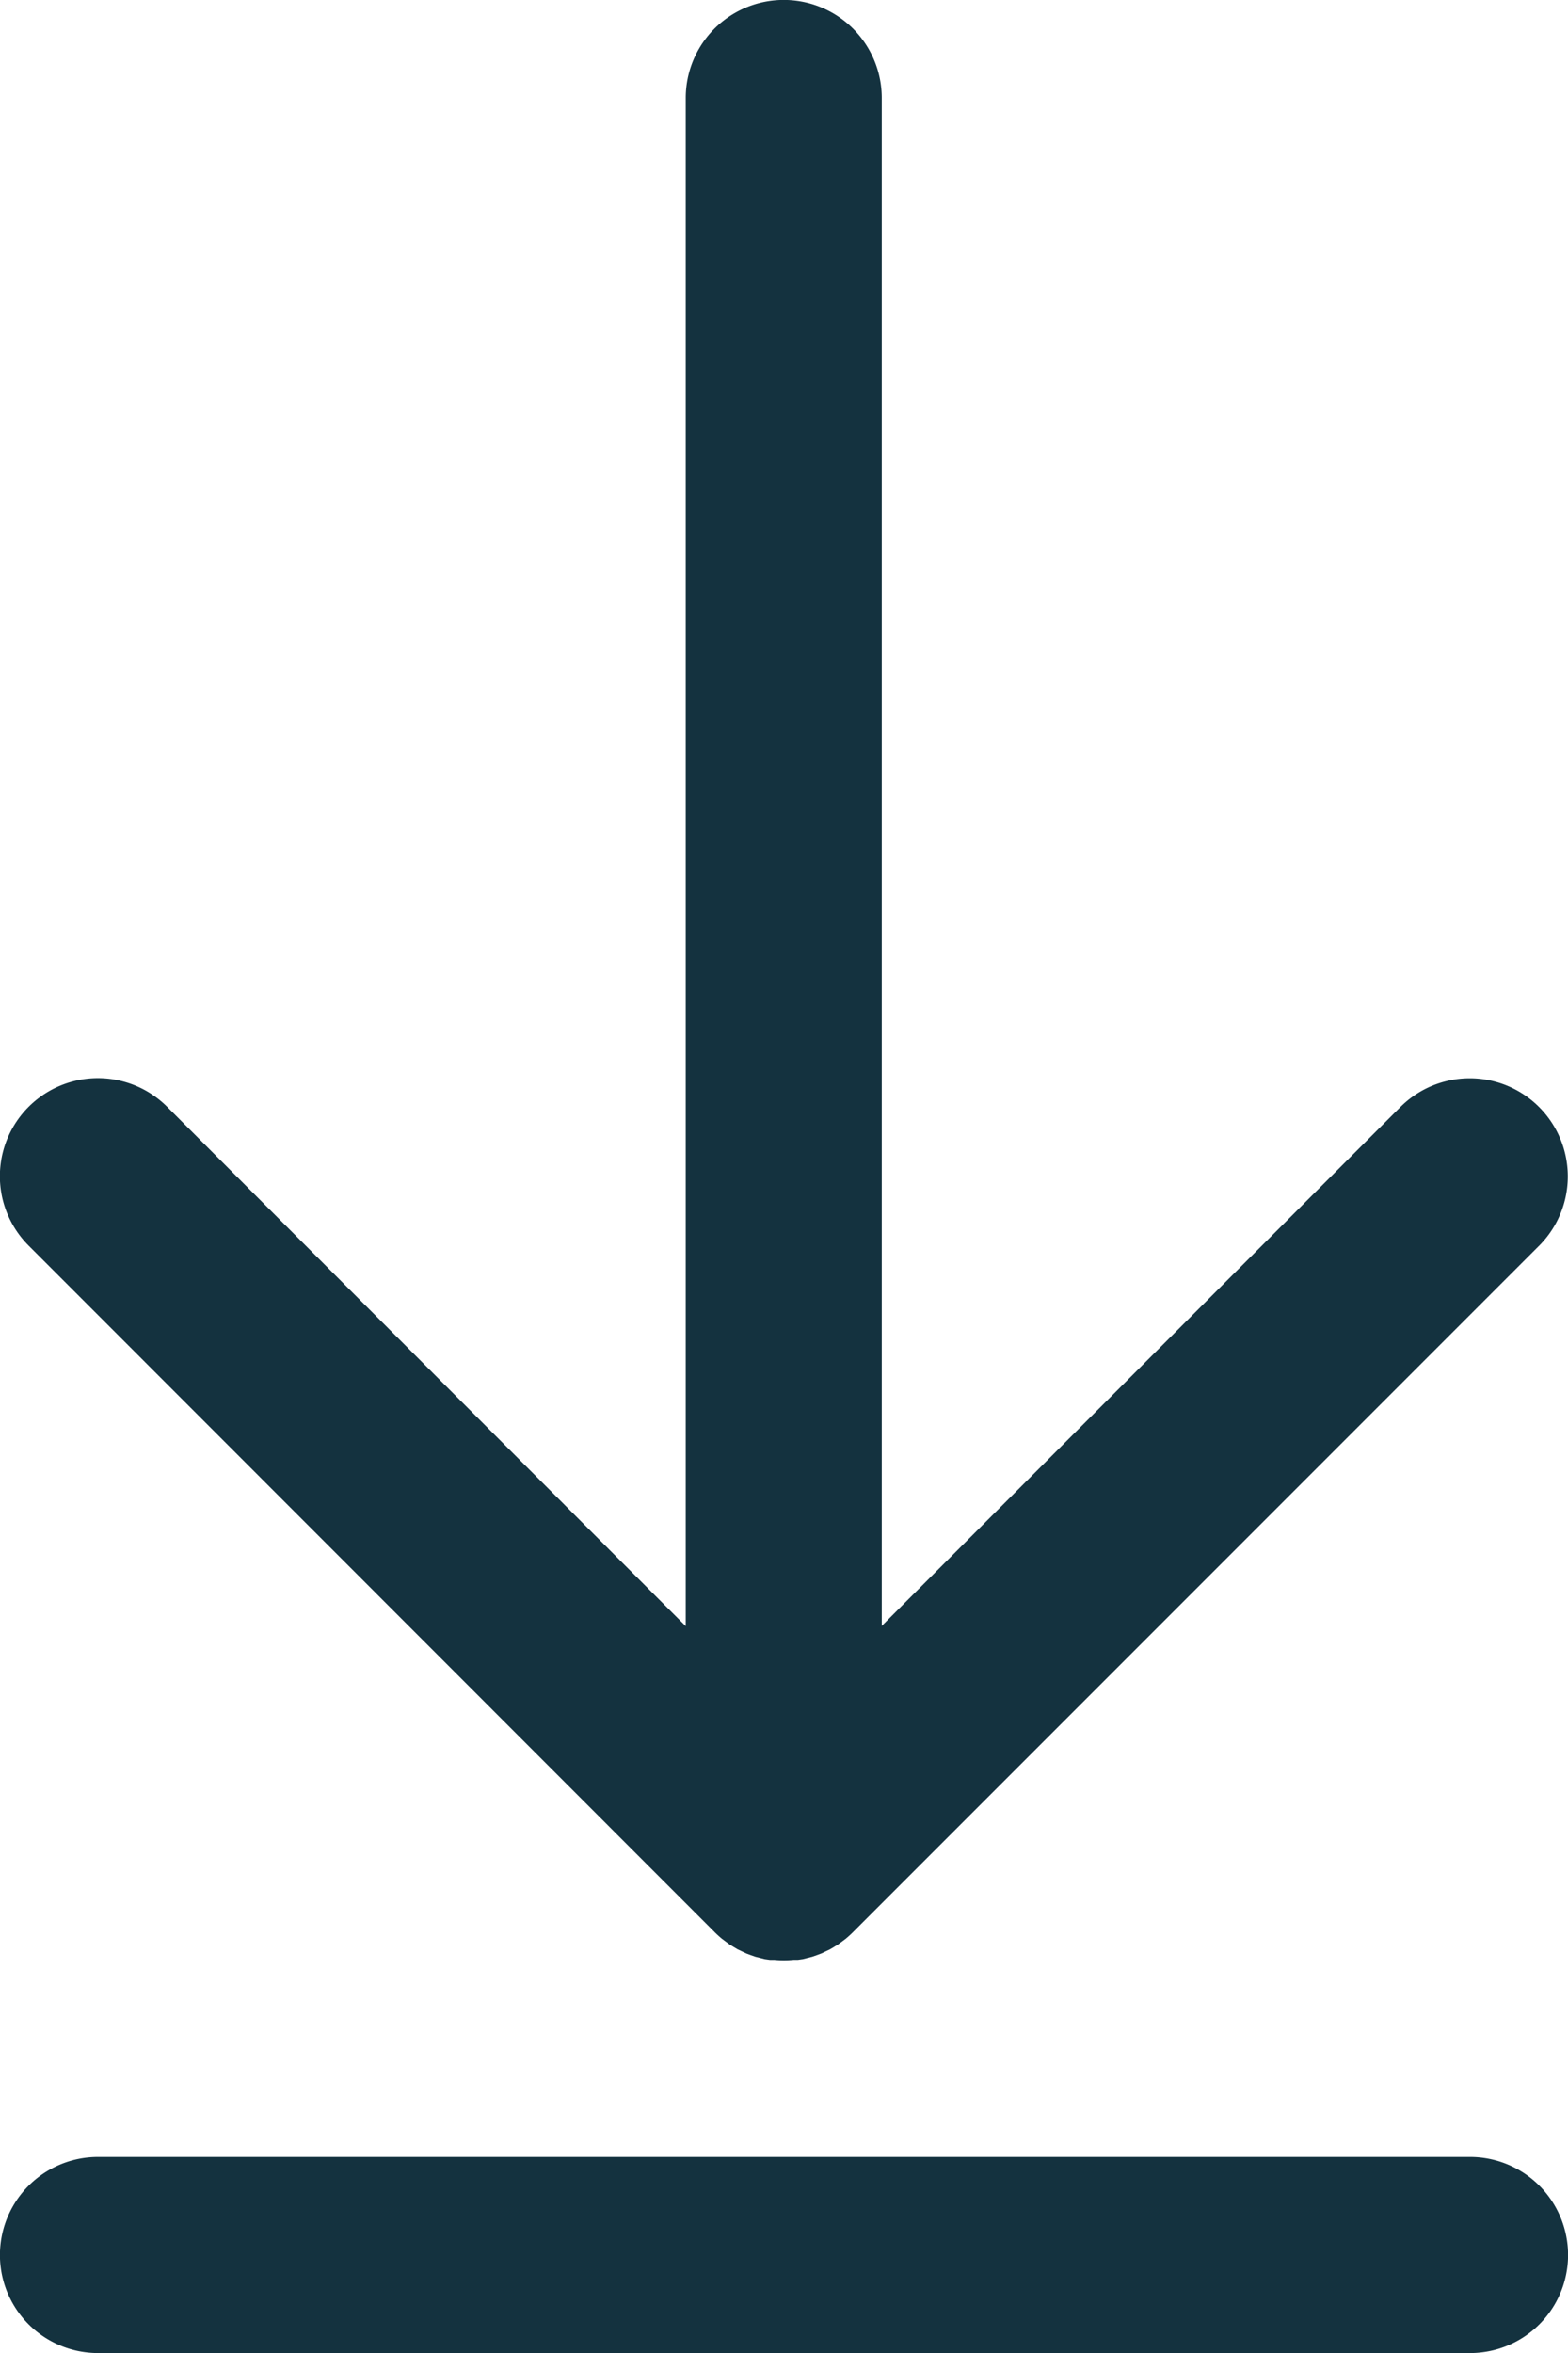 <svg id="download" xmlns="http://www.w3.org/2000/svg" width="12.613" height="18.92" viewBox="0 0 12.613 18.92">
  <g id="Group_31" data-name="Group 31" transform="translate(0)">
    <g id="Group_30" data-name="Group 30" transform="translate(0)">
      <path id="Path_8" data-name="Path 8" d="M91.083,15.536h0c.018.018.037.035.057.052l.028.021.034.025.034.021.032.019.036.017.034.016.035.013.037.013.036.009.039.01.042.006.034,0a.793.793,0,0,0,.156,0l.034,0,.042-.006.039-.01.036-.009.037-.013.035-.013.034-.016.036-.017.032-.019.034-.021.034-.025.028-.021q.03-.025.057-.052h0l5.518-5.518A.788.788,0,0,0,96.6,8.9l-4.173,4.173V.788a.788.788,0,0,0-1.577,0V13.075L86.679,8.9a.788.788,0,0,0-1.115,1.115Z" transform="translate(-85.334)" fill="#14323f"/>
      <path id="Path_9" data-name="Path 9" d="M97.159,469.333H86.122a.788.788,0,0,0,0,1.577H97.159a.788.788,0,0,0,0-1.577Z" transform="translate(-85.334 -451.99)" fill="#14323f"/>
    </g>
  </g>
</svg>

